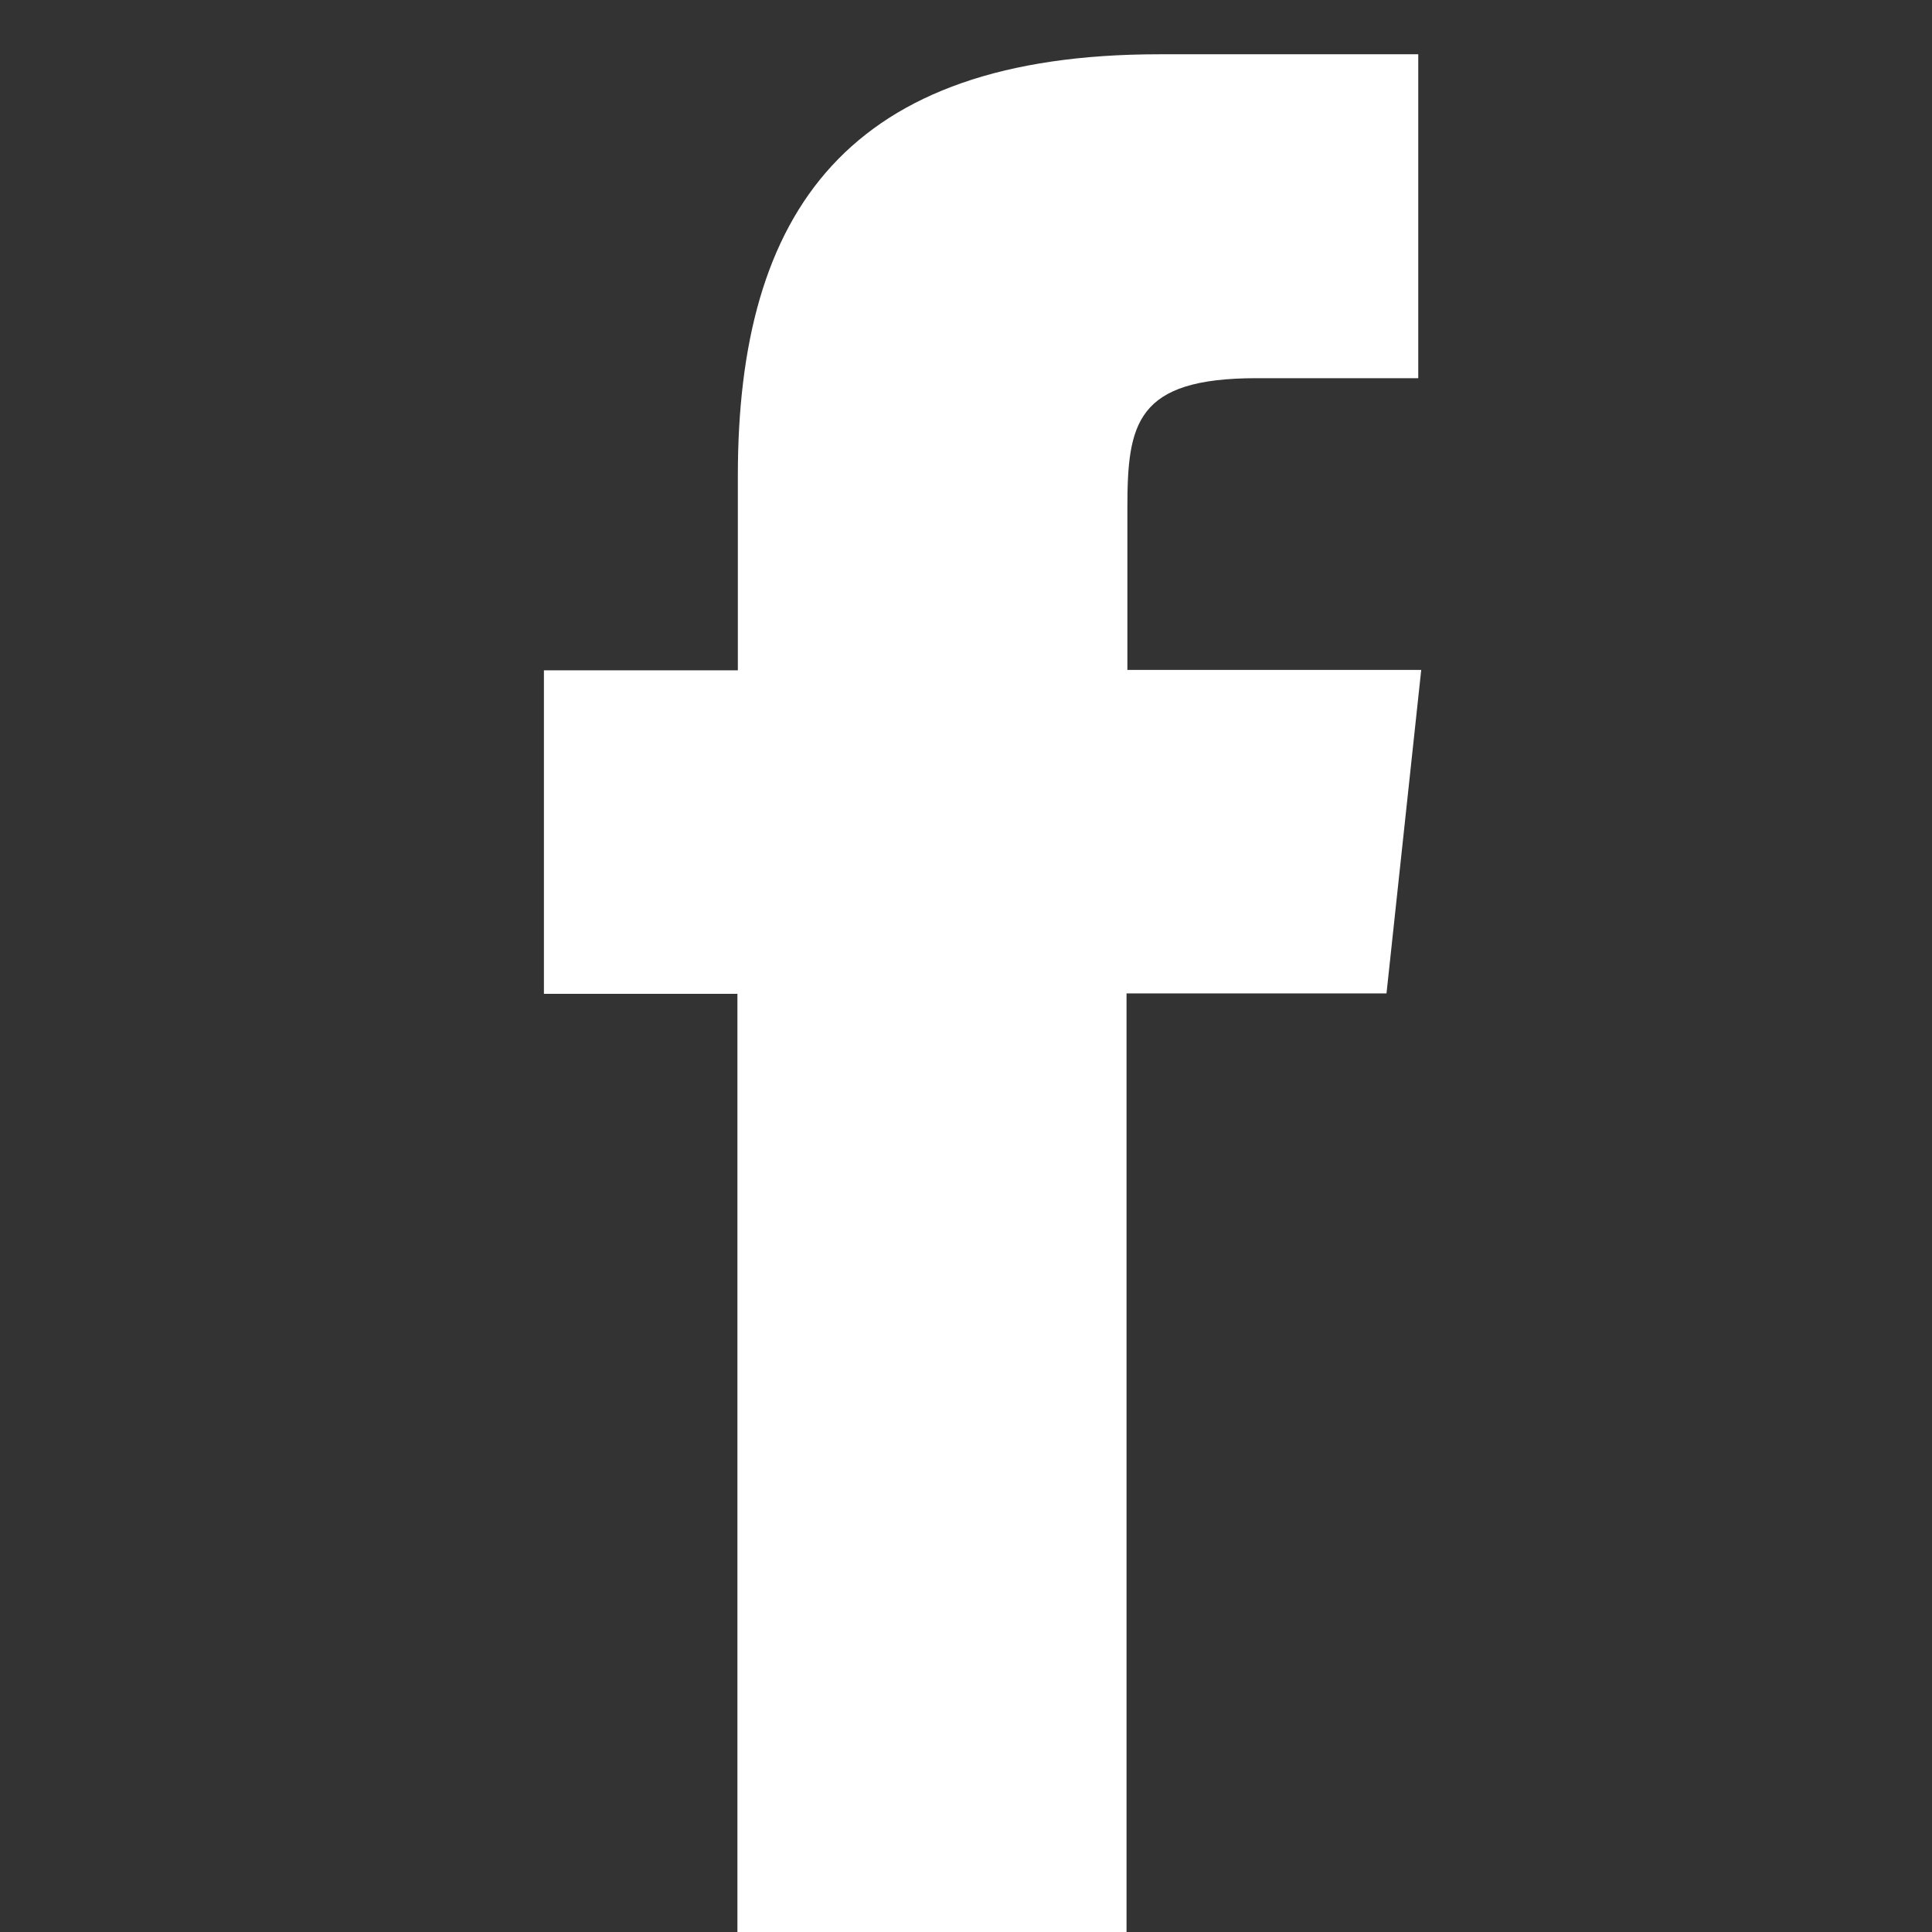 <?xml version="1.0" standalone="no"?>
<!DOCTYPE svg PUBLIC "-//W3C//DTD SVG 1.1//EN" "http://www.w3.org/Graphics/SVG/1.1/DTD/svg11.dtd">
<svg width="100%" height="100%" viewBox="0 0 71 71" version="1.1" xmlns="http://www.w3.org/2000/svg" xmlns:xlink="http://www.w3.org/1999/xlink" xml:space="preserve" style="fill-rule:evenodd;clip-rule:evenodd;stroke-linejoin:round;stroke-miterlimit:1.414;">
    <rect x="0" y="0" width="71" height="71" fill="#333333" stroke="none"/>
    <g transform="matrix(1.556,0,0,1.556,-19.02,-18.778)">
        <path d="M38.84,57.74L29.64,57.74L29.64,35.54L25.07,35.54L25.07,27.9L29.65,27.9L29.65,23.3C29.65,17.06 32.25,13.35 39.6,13.35L45.72,13.35L45.72,21L41.9,21C39.05,21 38.85,22.07 38.85,24.07L38.85,27.89L45.79,27.89L44.97,35.53L38.83,35.53L38.83,57.73L38.84,57.74Z" style="fill:white;fill-rule:nonzero;"/>
    </g>
</svg>
